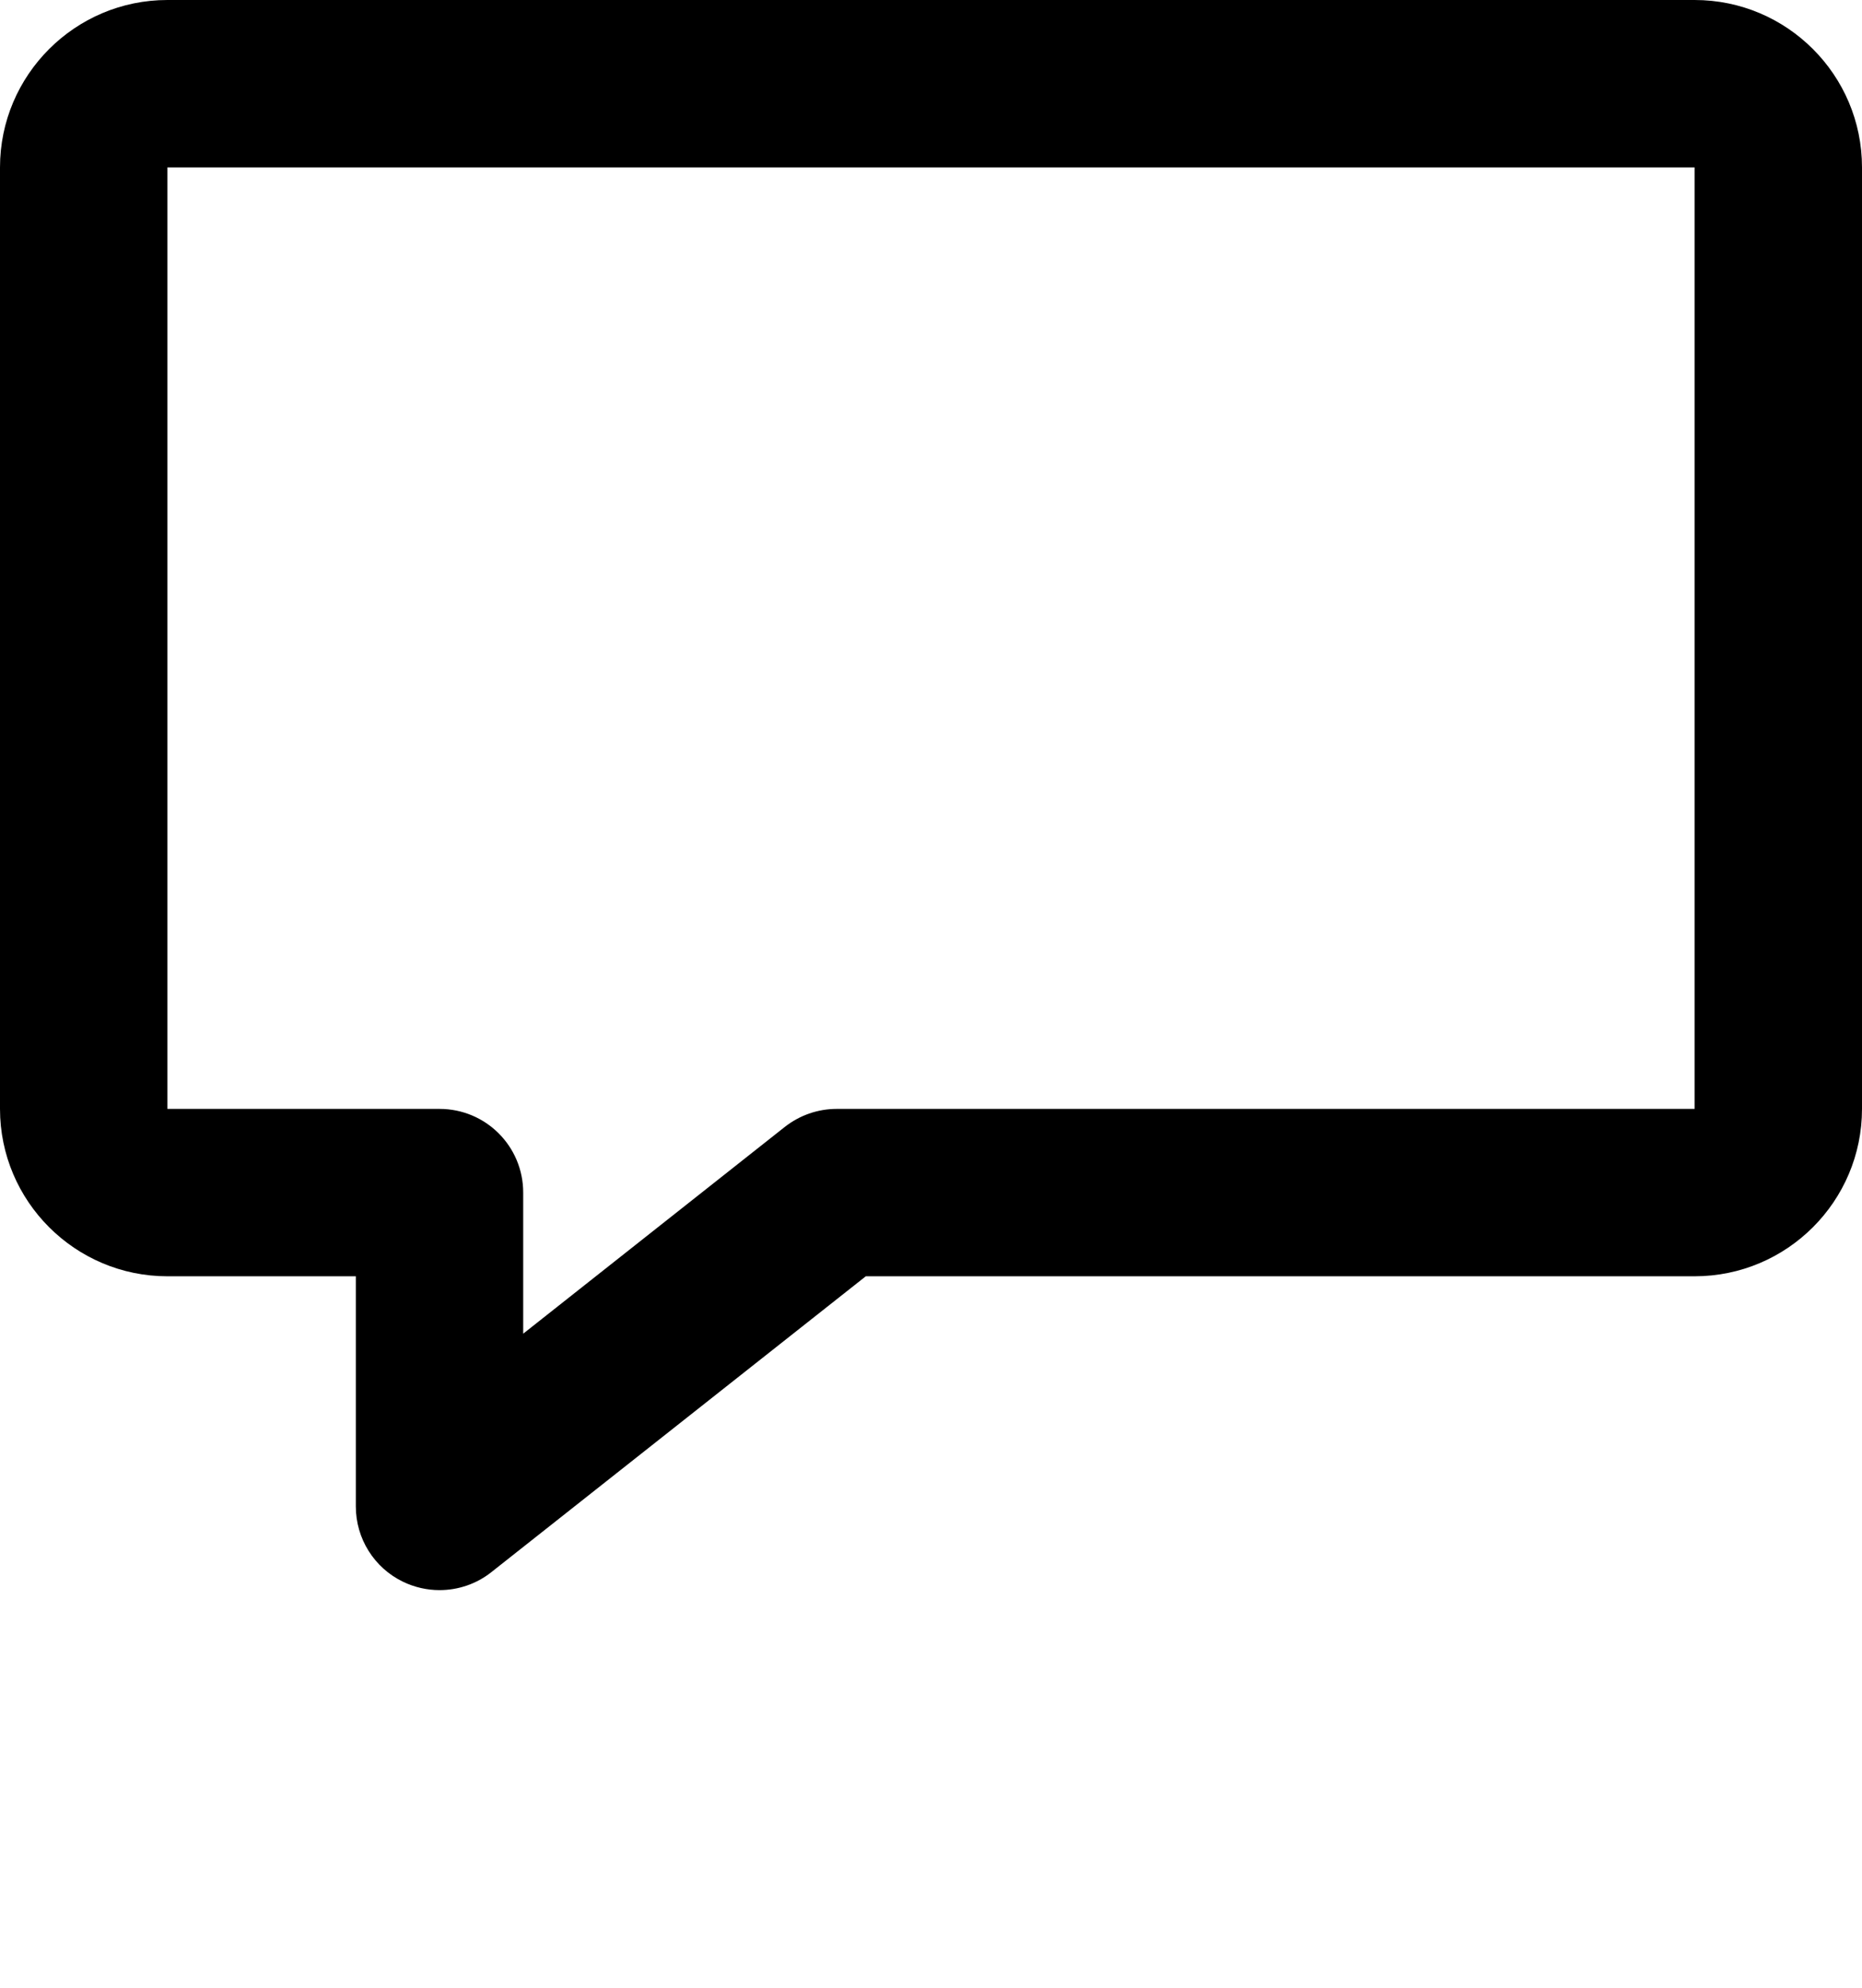<svg xmlns:dc="http://purl.org/dc/elements/1.1/" xmlns:cc="http://creativecommons.org/ns#" xmlns:rdf="http://www.w3.org/1999/02/22-rdf-syntax-ns#" xmlns:svg="http://www.w3.org/2000/svg" xmlns="http://www.w3.org/2000/svg" xmlns:sodipodi="http://sodipodi.sourceforge.net/DTD/sodipodi-0.dtd" xmlns:inkscape="http://www.inkscape.org/namespaces/inkscape" version="1.1" x="0px" y="0px" viewBox="0 0 695.468 742.351" enable-background="new 0 0 2000 2000" xml:space="preserve"><path style="" d="M 62.514,0 C 28.069,0 0,28.037 0,62.514 l 0,351.639 c 0,34.476 28.069,62.514 62.514,62.514 l 70.391,0 0,85.956 c 0,11.973 6.811,22.912 17.627,28.133 4.345,2.093 9.004,3.125 13.63,3.125 6.908,0 13.813,-2.281 19.408,-6.75 l 139.813,-110.464 309.57,0 c 34.506,0 62.515,-28.038 62.515,-62.514 l 0,-351.639 C 695.468,28.037 667.459,0 632.953,0 L 62.514,0 Z m 0,62.514 570.439,0 0,351.639 -320.448,0 c -7.034,0 -13.845,2.376 -19.409,6.753 l -97.679,77.203 0,-52.7 c 0,-17.285 -13.97,-31.256 -31.255,-31.256 l -101.648,0 0,-351.639 z" fill="#000000"/></svg>